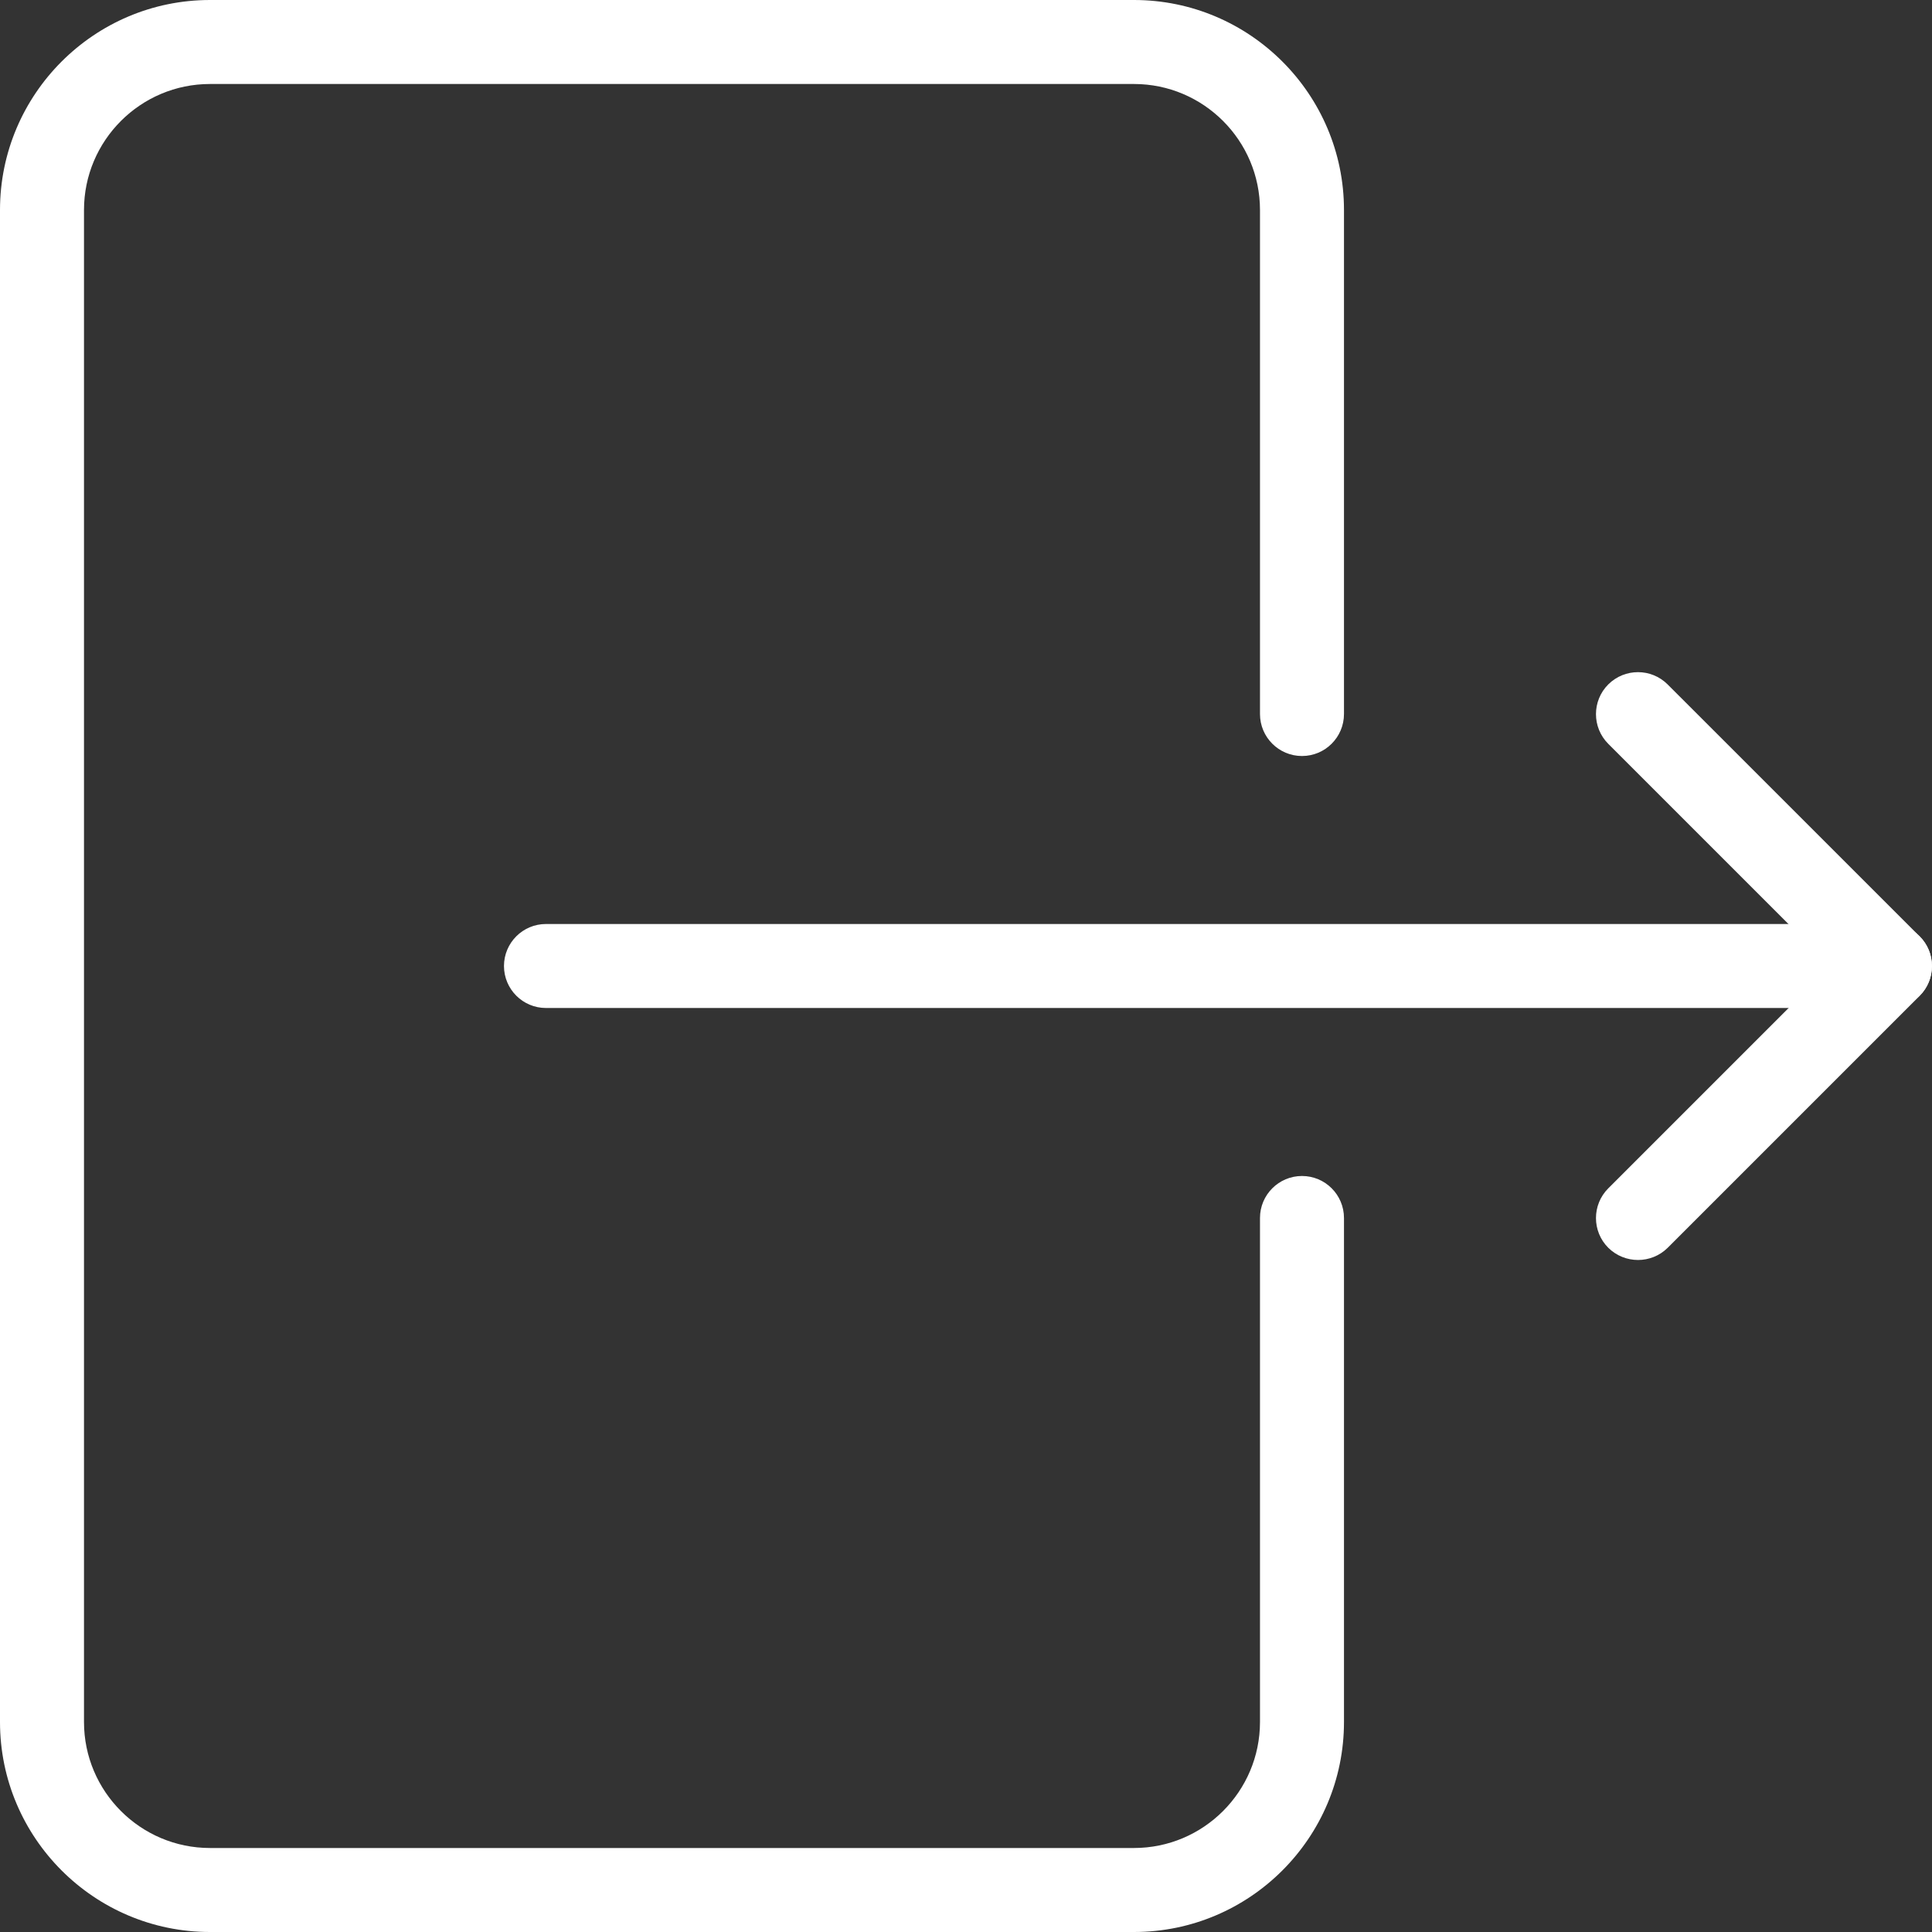 <svg width="42" height="42" viewBox="0 0 42 42" fill="none" xmlns="http://www.w3.org/2000/svg">
<rect x="0" y="0" width="42" height="42" fill="#333333" stroke="none"/>
<path d="M28.304 16.435C28.808 16.435 29.217 16.026 29.217 15.522V4.565C29.217 2.049 27.17 0 24.652 0H4.565C2.047 0 0 2.049 0 4.565V37.435C0 39.951 2.047 42 4.565 42H24.652C27.17 42 29.217 39.951 29.217 37.435V26.478C29.217 25.974 28.808 25.565 28.304 25.565C27.8 25.565 27.391 25.974 27.391 26.478V37.435C27.391 38.945 26.162 40.174 24.652 40.174H4.565C3.055 40.174 1.826 38.945 1.826 37.435V4.565C1.826 3.055 3.055 1.826 4.565 1.826H24.652C26.162 1.826 27.391 3.055 27.391 4.565V15.522C27.391 16.026 27.8 16.435 28.304 16.435Z" fill="white"/>
<path d="M41.087 20.087H11.869C11.365 20.087 10.956 20.496 10.956 21C10.956 21.504 11.365 21.913 11.869 21.913H41.087C41.59 21.913 41.999 21.504 41.999 21C41.999 20.496 41.59 20.087 41.087 20.087Z" fill="white"/>
<path d="M41.732 20.357L36.253 14.879C35.897 14.523 35.319 14.523 34.962 14.879C34.606 15.235 34.606 15.814 34.962 16.17L39.794 21.002L34.962 25.834C34.606 26.19 34.606 26.769 34.962 27.125C35.141 27.302 35.375 27.391 35.609 27.391C35.843 27.391 36.076 27.302 36.253 27.127L41.732 21.648C42.088 21.292 42.088 20.713 41.732 20.357Z" fill="white"/>
</svg>
